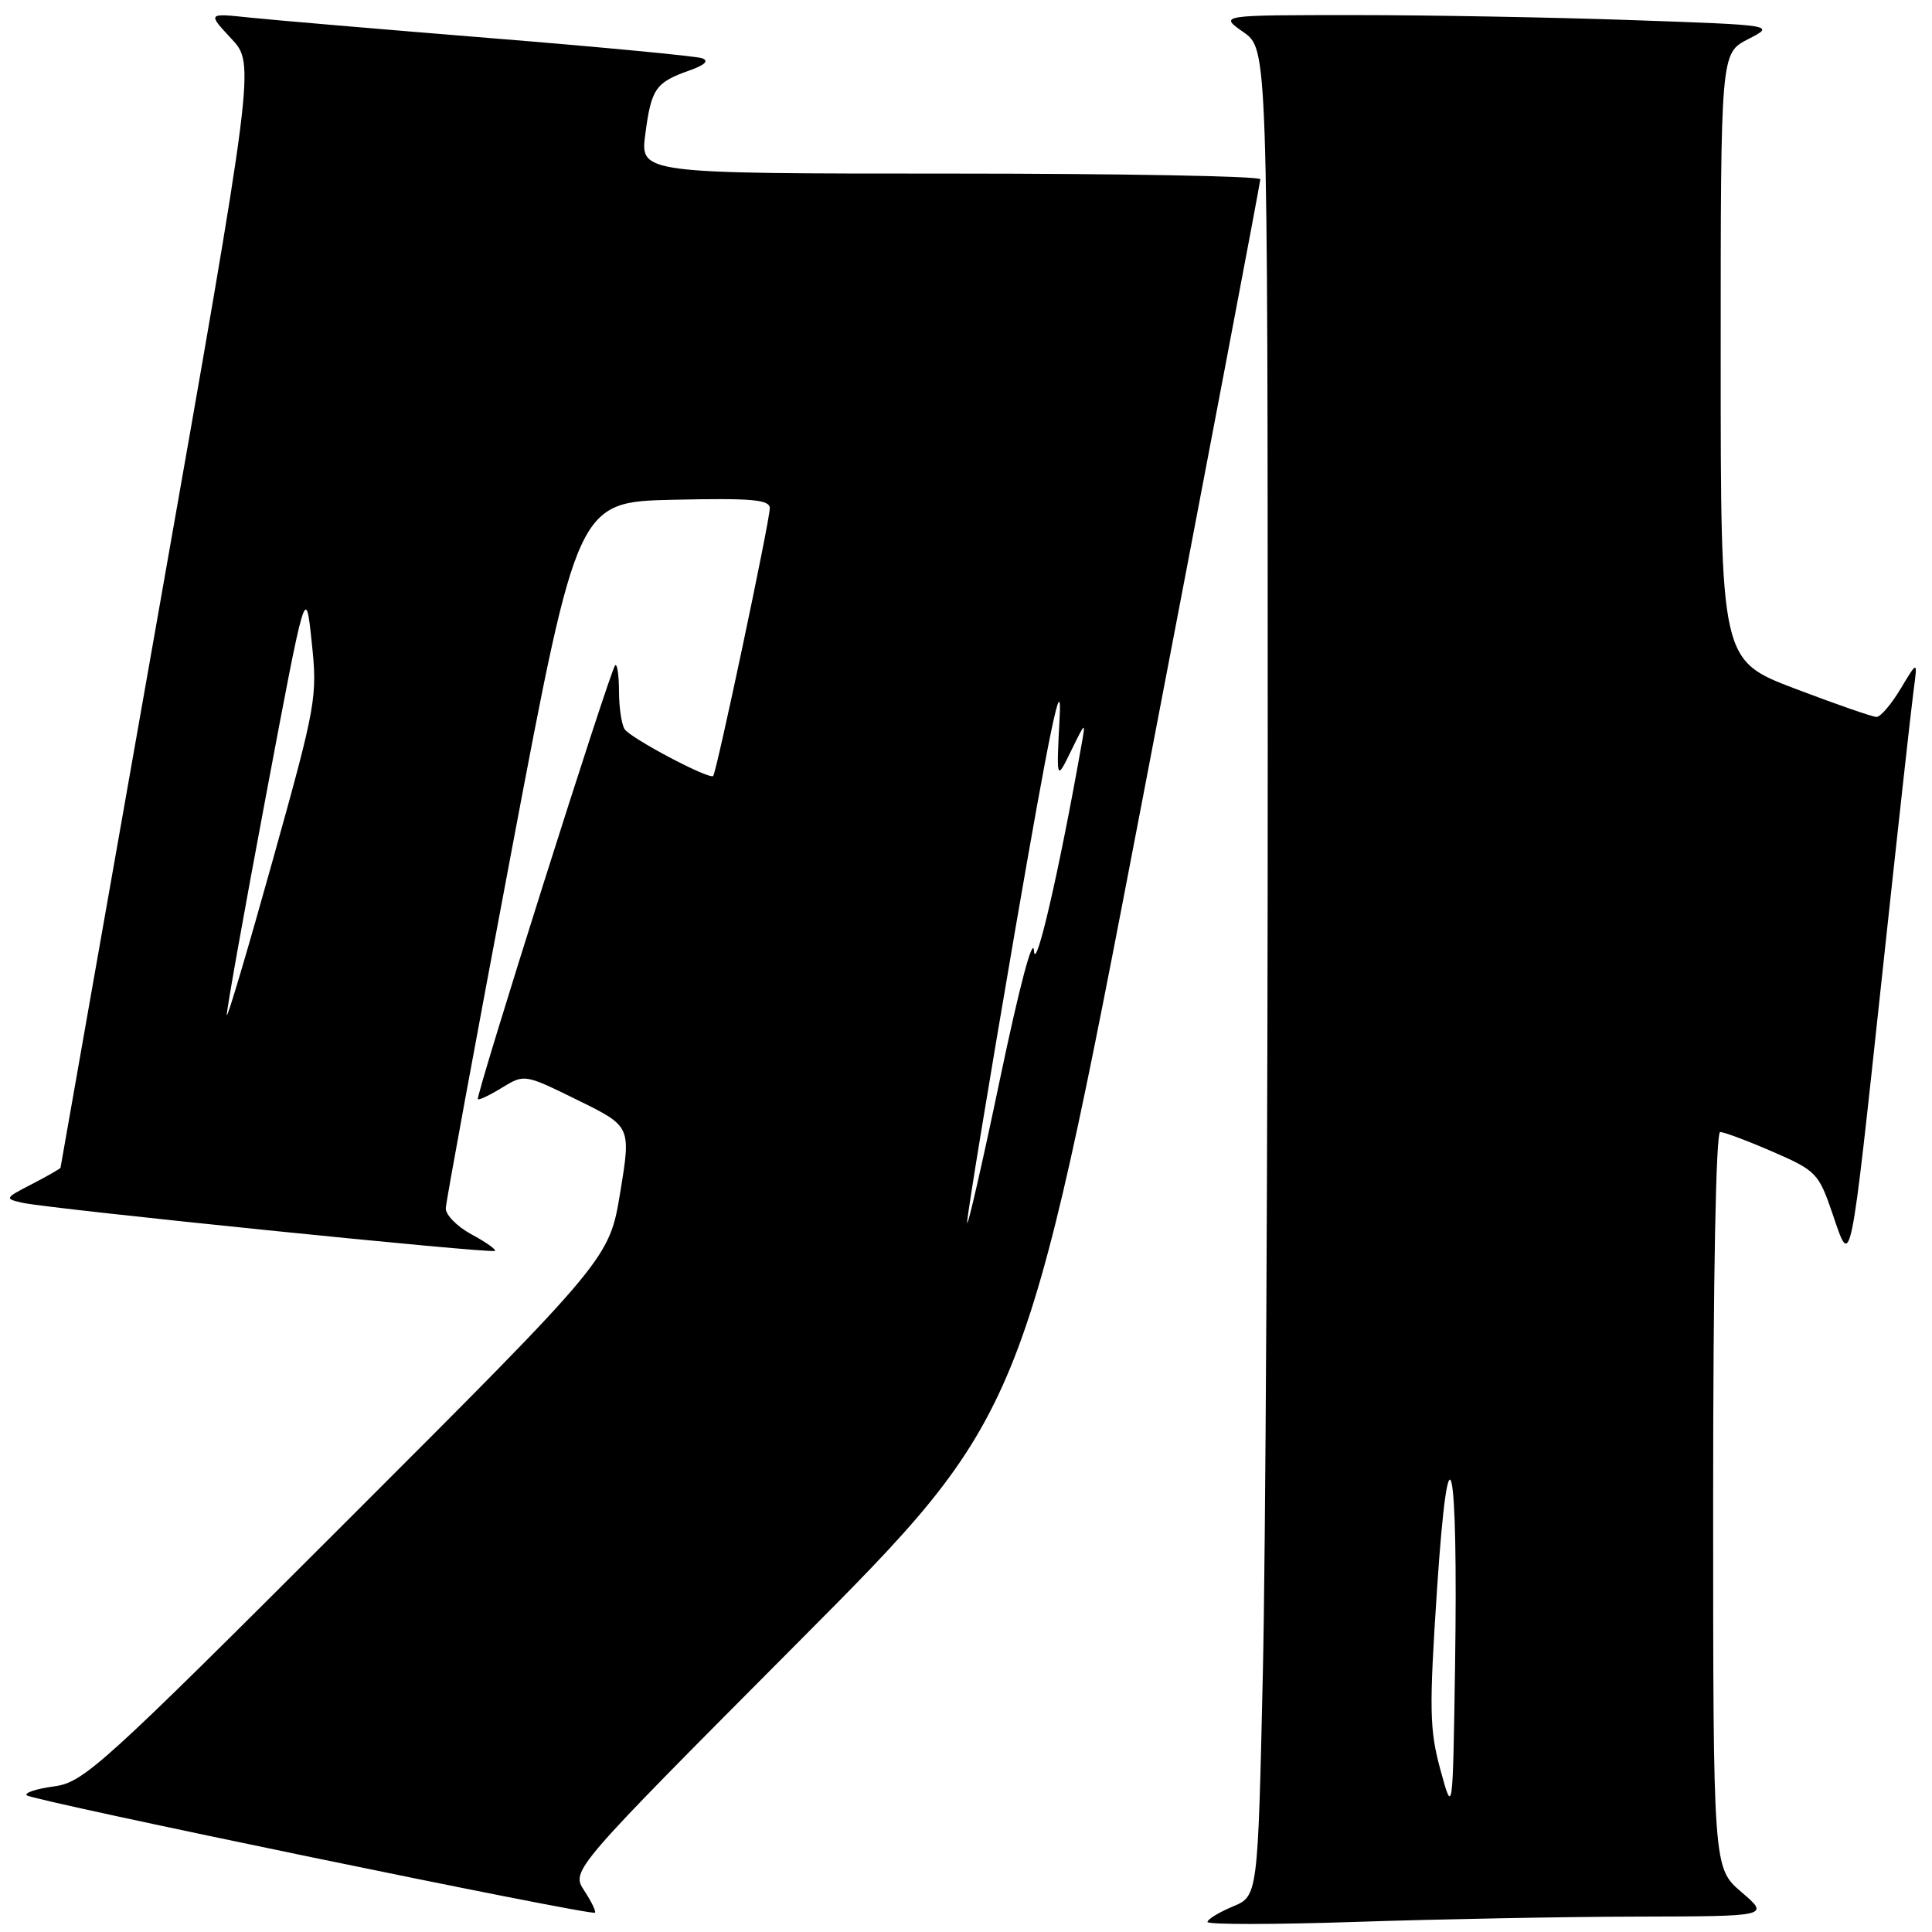 <?xml version="1.0" encoding="UTF-8" standalone="no"?>
<!DOCTYPE svg PUBLIC "-//W3C//DTD SVG 1.1//EN" "http://www.w3.org/Graphics/SVG/1.1/DTD/svg11.dtd" >
<svg xmlns="http://www.w3.org/2000/svg" xmlns:xlink="http://www.w3.org/1999/xlink" version="1.1" viewBox="0 0 256 256">
 <g >
 <path fill="currentColor"
d=" M 216.91 253.96 C 234.50 253.92 234.50 253.92 230.75 250.71 C 227.00 247.50 227.00 247.50 227.00 198.75 C 227.00 169.21 227.37 150.00 227.93 150.00 C 228.45 150.00 231.58 151.17 234.89 152.61 C 240.67 155.12 240.98 155.45 242.83 160.86 C 245.31 168.14 245.09 169.21 249.47 128.50 C 251.42 110.35 253.26 93.70 253.56 91.50 C 254.10 87.50 254.10 87.50 251.85 91.25 C 250.62 93.31 249.18 95.00 248.65 95.00 C 248.13 95.00 243.27 93.31 237.85 91.25 C 228.00 87.50 228.00 87.50 228.00 47.27 C 228.00 7.05 228.00 7.05 231.63 5.19 C 235.26 3.33 235.26 3.33 216.38 2.67 C 206.00 2.30 189.41 2.00 179.51 2.00 C 161.53 2.00 161.53 2.00 164.75 4.25 C 167.97 6.50 167.97 6.50 167.98 99.50 C 167.99 150.65 167.70 205.72 167.33 221.87 C 166.67 251.24 166.67 251.24 163.34 252.63 C 161.50 253.40 160.00 254.32 160.00 254.67 C 160.00 255.03 168.85 255.02 179.66 254.66 C 190.47 254.30 207.24 253.98 216.91 253.96 Z  M 77.41 250.51 C 75.67 247.84 75.67 247.84 105.70 217.67 C 135.73 187.50 135.73 187.50 151.37 106.00 C 159.97 61.17 167.00 24.16 167.00 23.75 C 167.00 23.34 148.51 23.00 125.91 23.00 C 84.81 23.00 84.81 23.00 85.51 17.75 C 86.30 11.75 86.87 10.93 91.29 9.36 C 93.43 8.61 94.00 8.05 93.00 7.71 C 92.17 7.43 79.58 6.23 65.00 5.05 C 50.42 3.87 36.02 2.64 33.00 2.32 C 27.50 1.74 27.50 1.74 30.65 5.12 C 33.81 8.50 33.81 8.50 20.93 81.50 C 13.84 121.65 8.04 154.60 8.02 154.73 C 8.01 154.85 6.31 155.82 4.25 156.89 C 0.60 158.77 0.57 158.83 3.00 159.38 C 6.66 160.19 65.18 166.15 65.58 165.75 C 65.77 165.57 64.36 164.57 62.46 163.55 C 60.56 162.52 59.03 160.97 59.07 160.09 C 59.10 159.22 63.05 137.80 67.83 112.50 C 76.53 66.50 76.53 66.50 89.27 66.22 C 99.69 65.99 102.00 66.20 102.00 67.35 C 102.00 69.01 94.95 102.35 94.50 102.82 C 94.00 103.34 83.56 97.83 82.77 96.62 C 82.36 96.00 82.02 93.74 82.02 91.58 C 82.01 89.43 81.78 87.89 81.51 88.16 C 80.84 88.82 62.97 145.31 63.32 145.65 C 63.47 145.80 64.92 145.11 66.54 144.11 C 69.49 142.31 69.53 142.32 76.56 145.78 C 83.62 149.25 83.62 149.25 82.18 158.01 C 80.74 166.77 80.74 166.77 46.04 201.46 C 13.37 234.12 11.10 236.18 7.14 236.71 C 4.83 237.02 3.21 237.55 3.55 237.89 C 4.22 238.57 78.30 253.88 78.83 253.44 C 79.01 253.30 78.37 251.97 77.41 250.51 Z  M 190.86 234.50 C 189.41 229.17 189.36 226.49 190.42 210.50 C 191.96 187.32 193.23 192.93 192.80 221.00 C 192.50 240.50 192.50 240.50 190.86 234.50 Z  M 128.15 162.00 C 128.12 161.18 130.97 143.85 134.47 123.50 C 139.12 96.52 140.73 88.80 140.41 95.00 C 139.97 103.50 139.97 103.50 141.92 99.50 C 143.88 95.50 143.88 95.50 143.25 99.00 C 140.33 115.48 137.20 129.00 137.01 126.00 C 136.88 123.90 135.07 130.72 132.50 143.00 C 130.14 154.28 128.18 162.82 128.15 162.00 Z  M 30.05 134.50 C 30.00 133.95 32.33 120.90 35.23 105.50 C 40.50 77.50 40.50 77.50 41.30 85.05 C 42.08 92.37 41.92 93.29 36.12 114.05 C 32.83 125.85 30.10 135.05 30.05 134.50 Z "/>
</g>
</svg>